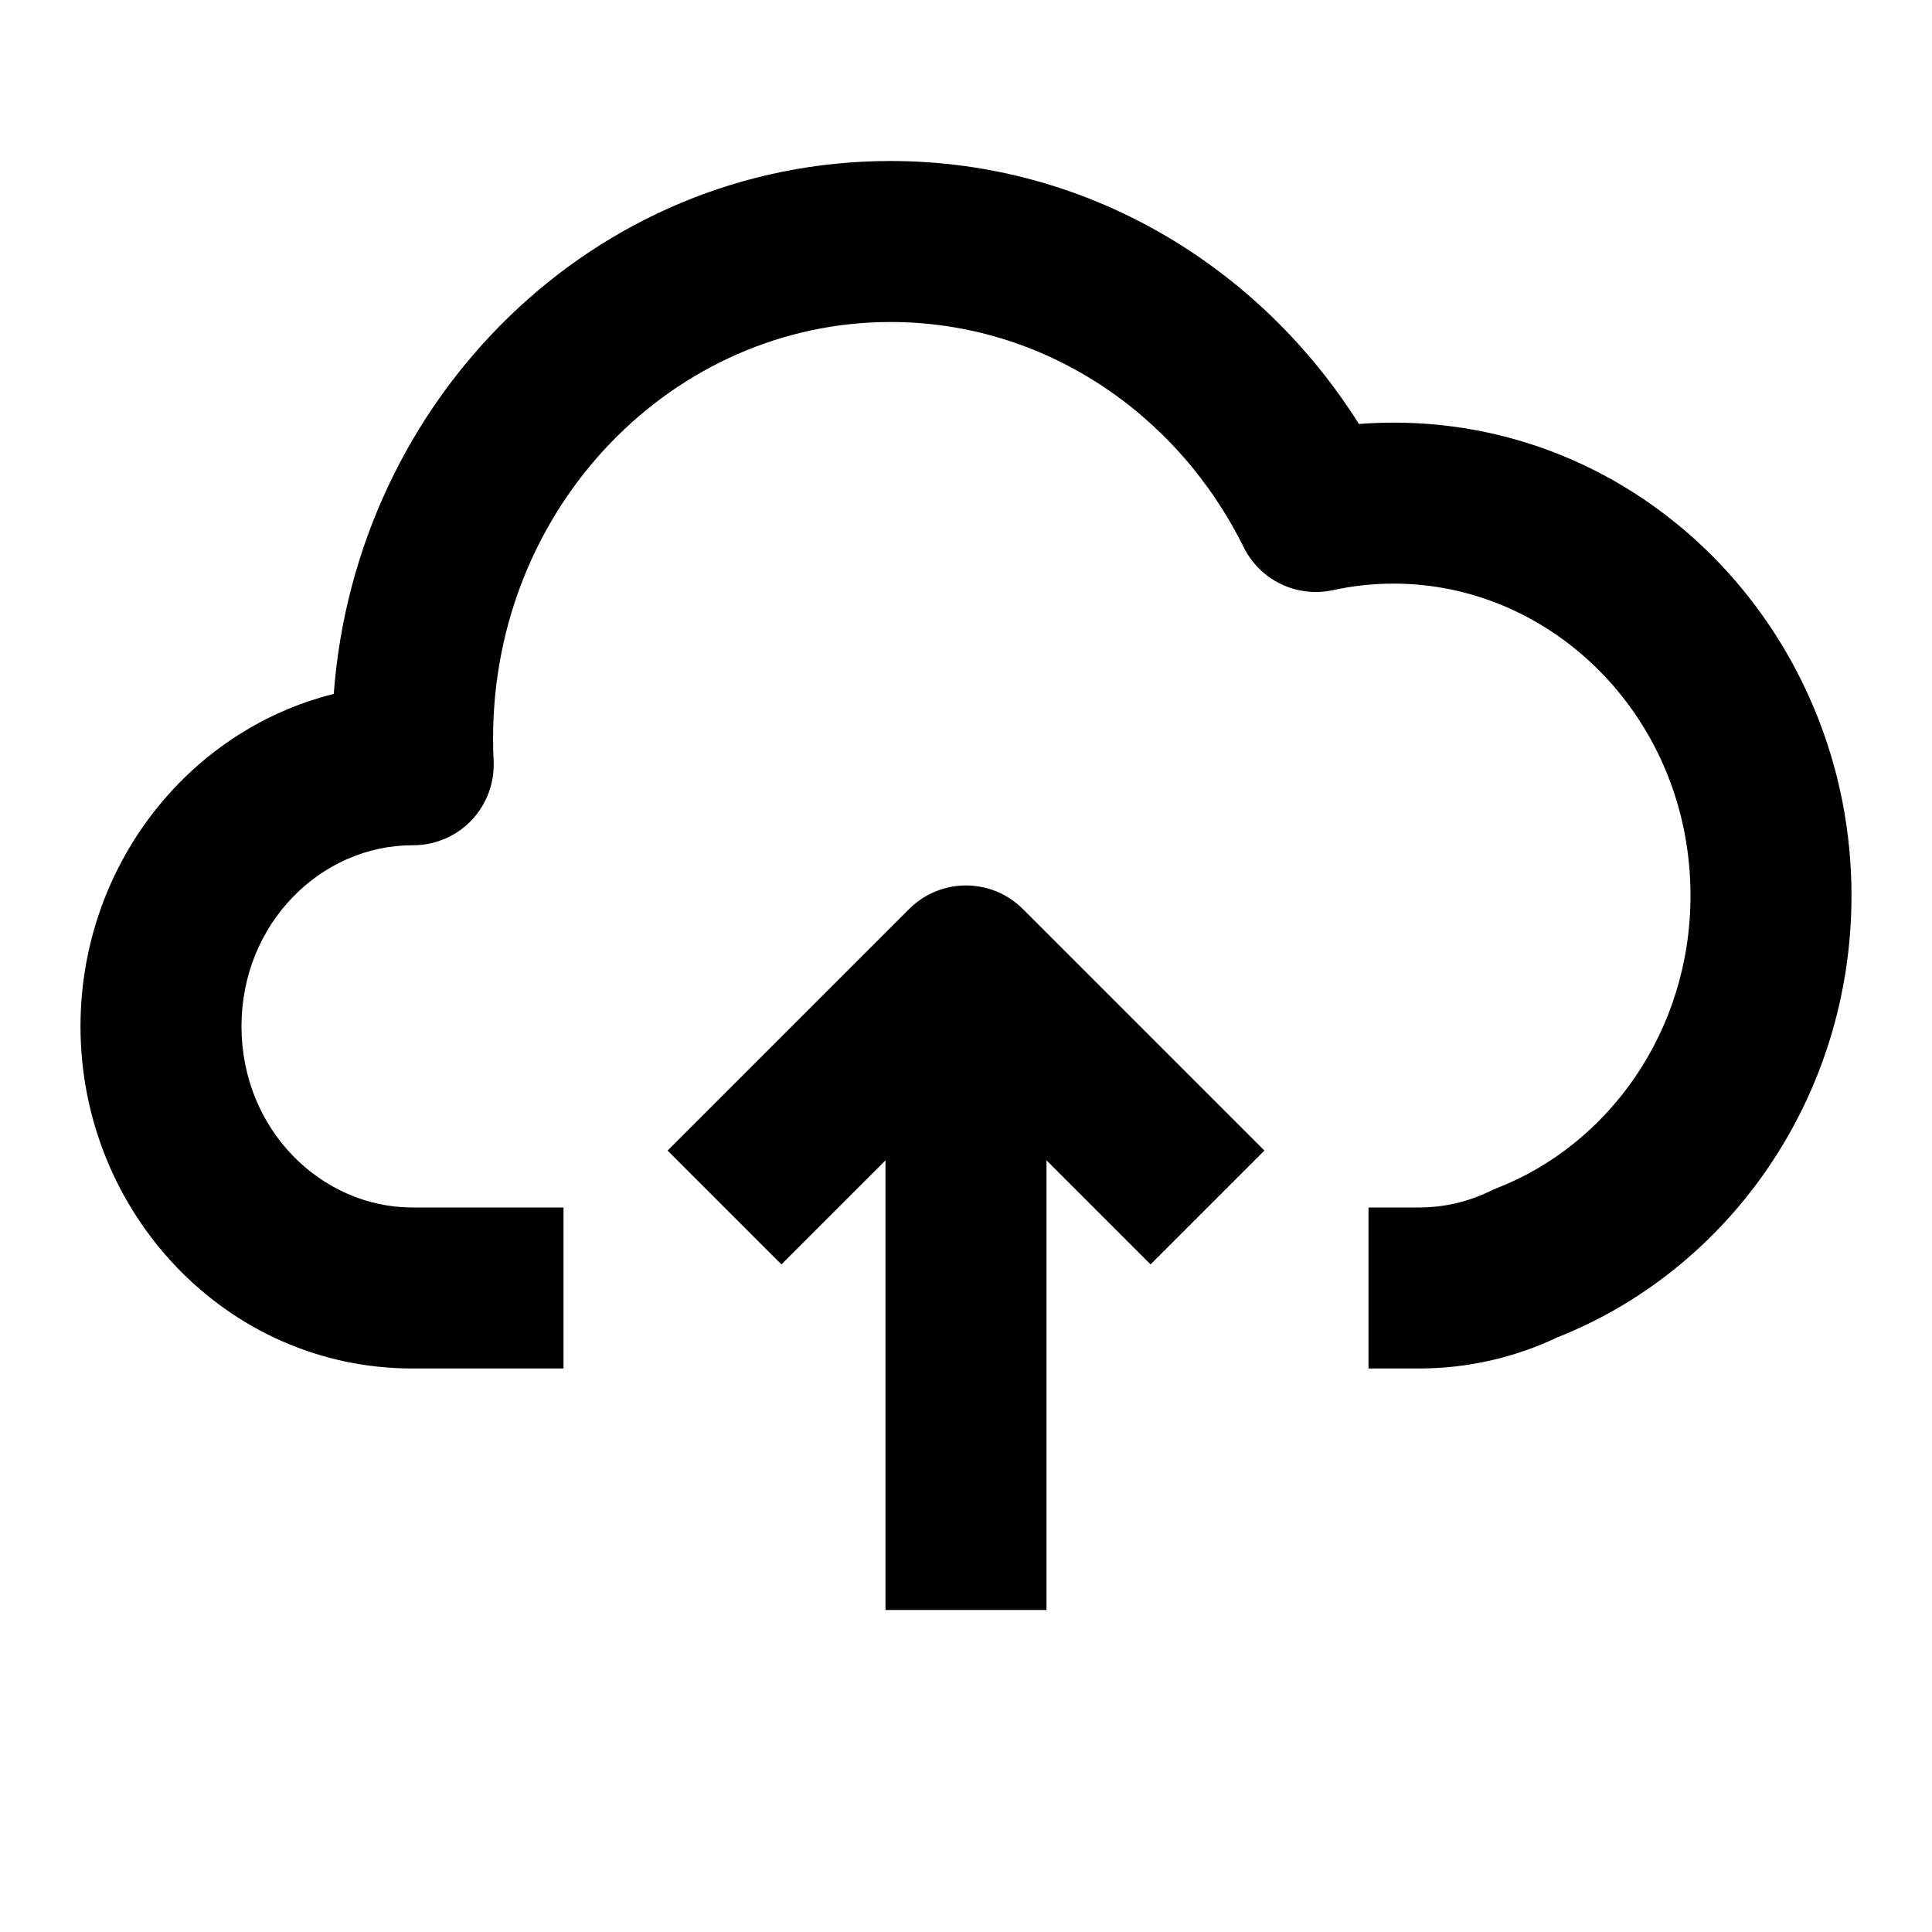 <svg xmlns="http://www.w3.org/2000/svg" xmlns:xlink="http://www.w3.org/1999/xlink" fill="none" version="1.1" width="24" height="24" viewBox="0 0 24 24"><defs><clipPath id="master_svg0_0_9062"><rect x="0" y="0" width="24" height="24" rx="0"/></clipPath></defs><g clip-path="url(#master_svg0_0_9062)"><g><g><path d="M11,20C11,20,13,20,13,20C13,20,13,12,13,12C13,12,11,12,11,12C11,12,11,20,11,20Z" fill-rule="evenodd" fill="#000000" fill-opacity="1"/></g><g><path d="M9.707,15.707C9.707,15.707,12,13.414,12,13.414C12,13.414,14.293,15.707,14.293,15.707C14.293,15.707,15.707,14.293,15.707,14.293C15.707,14.293,12.707,11.293,12.707,11.293C12.317,10.902,11.683,10.902,11.293,11.293C11.293,11.293,8.293,14.293,8.293,14.293C8.293,14.293,9.707,15.707,9.707,15.707Z" fill-rule="evenodd" fill="#000000" fill-opacity="1"/></g><g><path d="M16.559,7.331C16.801,7.278,17.053,7.25,17.312,7.25C19.312,7.25,21,8.948,21,11.125C21,12.811,19.98,14.223,18.588,14.762C18.562,14.772,18.537,14.783,18.512,14.796C18.242,14.927,17.942,15,17.625,15C17.625,15,17,15,17,15C17,15,17,17,17,17C17,17,17.625,17,17.625,17C18.24,17,18.824,16.861,19.349,16.612C21.501,15.759,23,13.611,23,11.125C23,7.918,20.49,5.25,17.312,5.25C17.168,5.25,17.024,5.256,16.881,5.267C15.651,3.312,13.514,2,11.062,2C7.378,2,4.419,4.948,4.146,8.62C2.319,9.076,1,10.778,1,12.75C1,15.06,2.81,17,5.125,17C5.125,17,7,17,7,17C7,17,7,15,7,15C7,15,5.125,15,5.125,15C3.988,15,3,14.03,3,12.75C3,11.47,3.988,10.5,5.125,10.5C5.125,10.5,5.133,10.5,5.133,10.5C5.407,10.5,5.669,10.388,5.858,10.189C6.046,9.991,6.145,9.724,6.132,9.45C6.127,9.359,6.125,9.267,6.125,9.175C6.125,6.28,8.372,4,11.062,4C12.954,4,14.619,5.119,15.449,6.797C15.653,7.209,16.11,7.429,16.559,7.331Z" fill-rule="evenodd" fill="#000000" fill-opacity="1"/></g></g></g></svg>